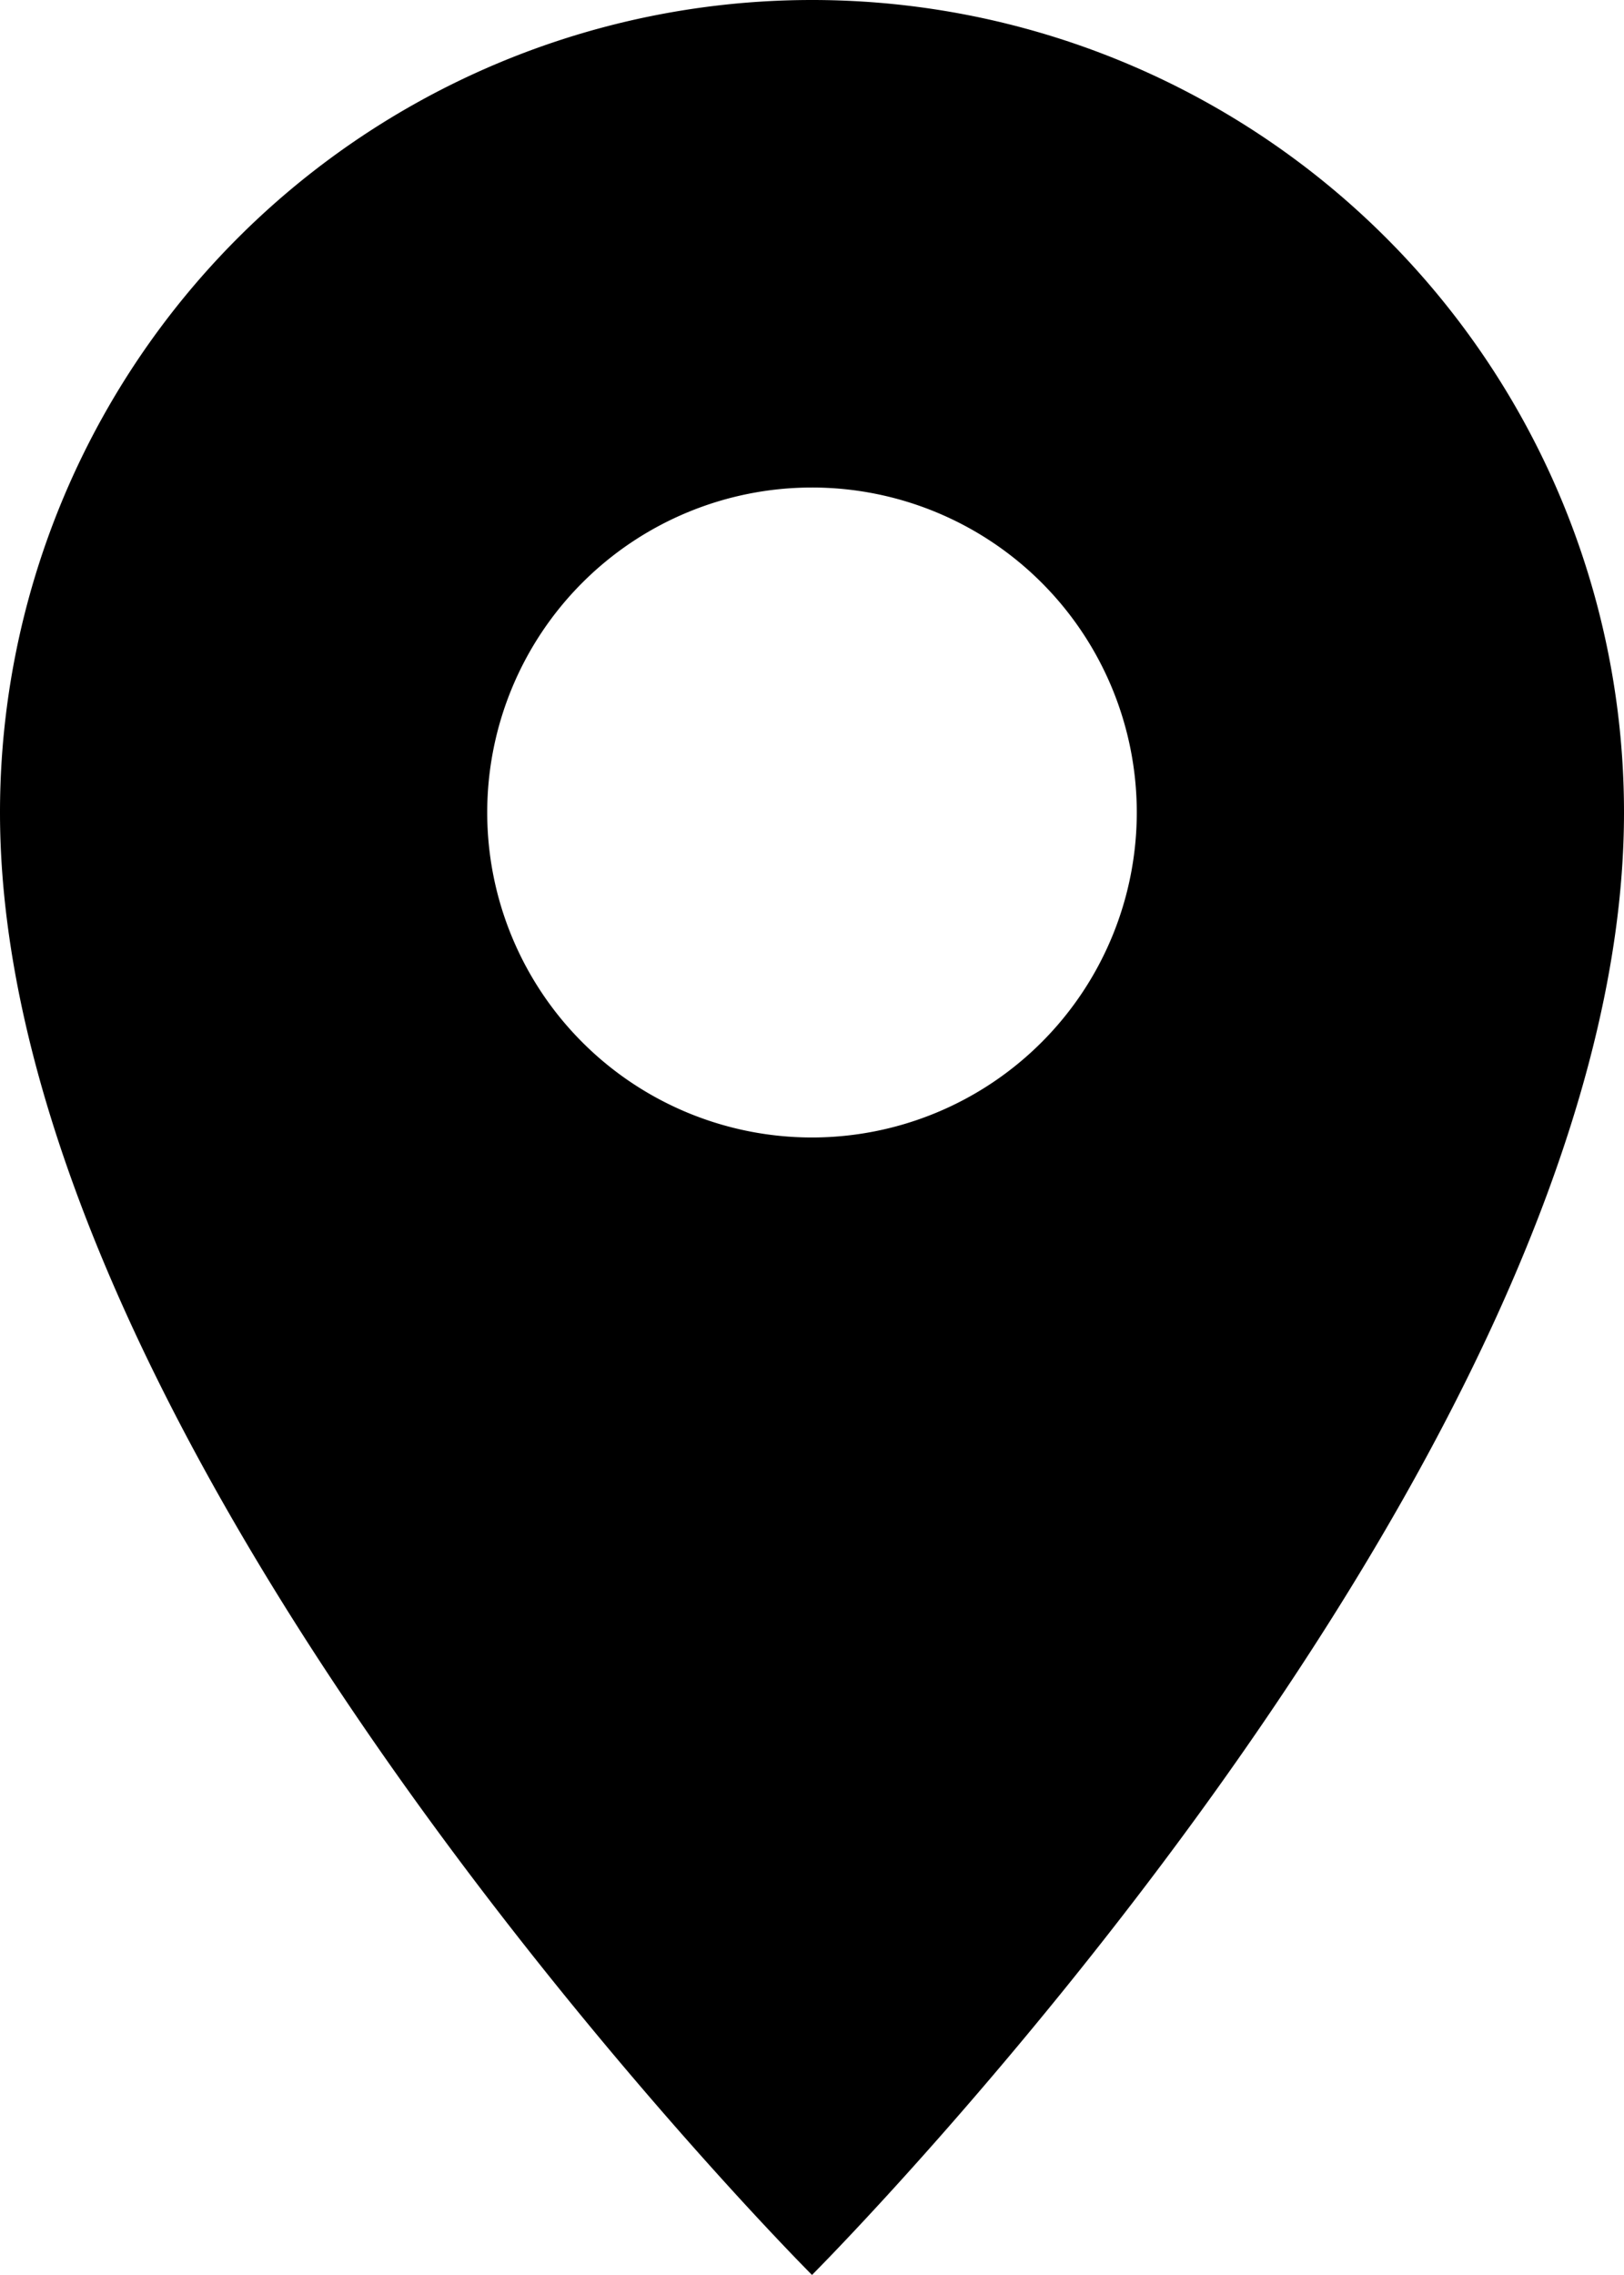 <svg xmlns="http://www.w3.org/2000/svg" viewBox="-4808 -20688 14.286 20"><g><path d="M-4800.857-20688a7.143 7.143 0 0 0-7.143 7.143c0 5.714 7.143 12.857 7.143 12.857s7.143-7.143 7.143-12.857a7.142 7.142 0 0 0-7.143-7.143zm0 10a2.857 2.857 0 1 1 2.857-2.859 2.858 2.858 0 0 1-2.857 2.859z"/></g></svg>